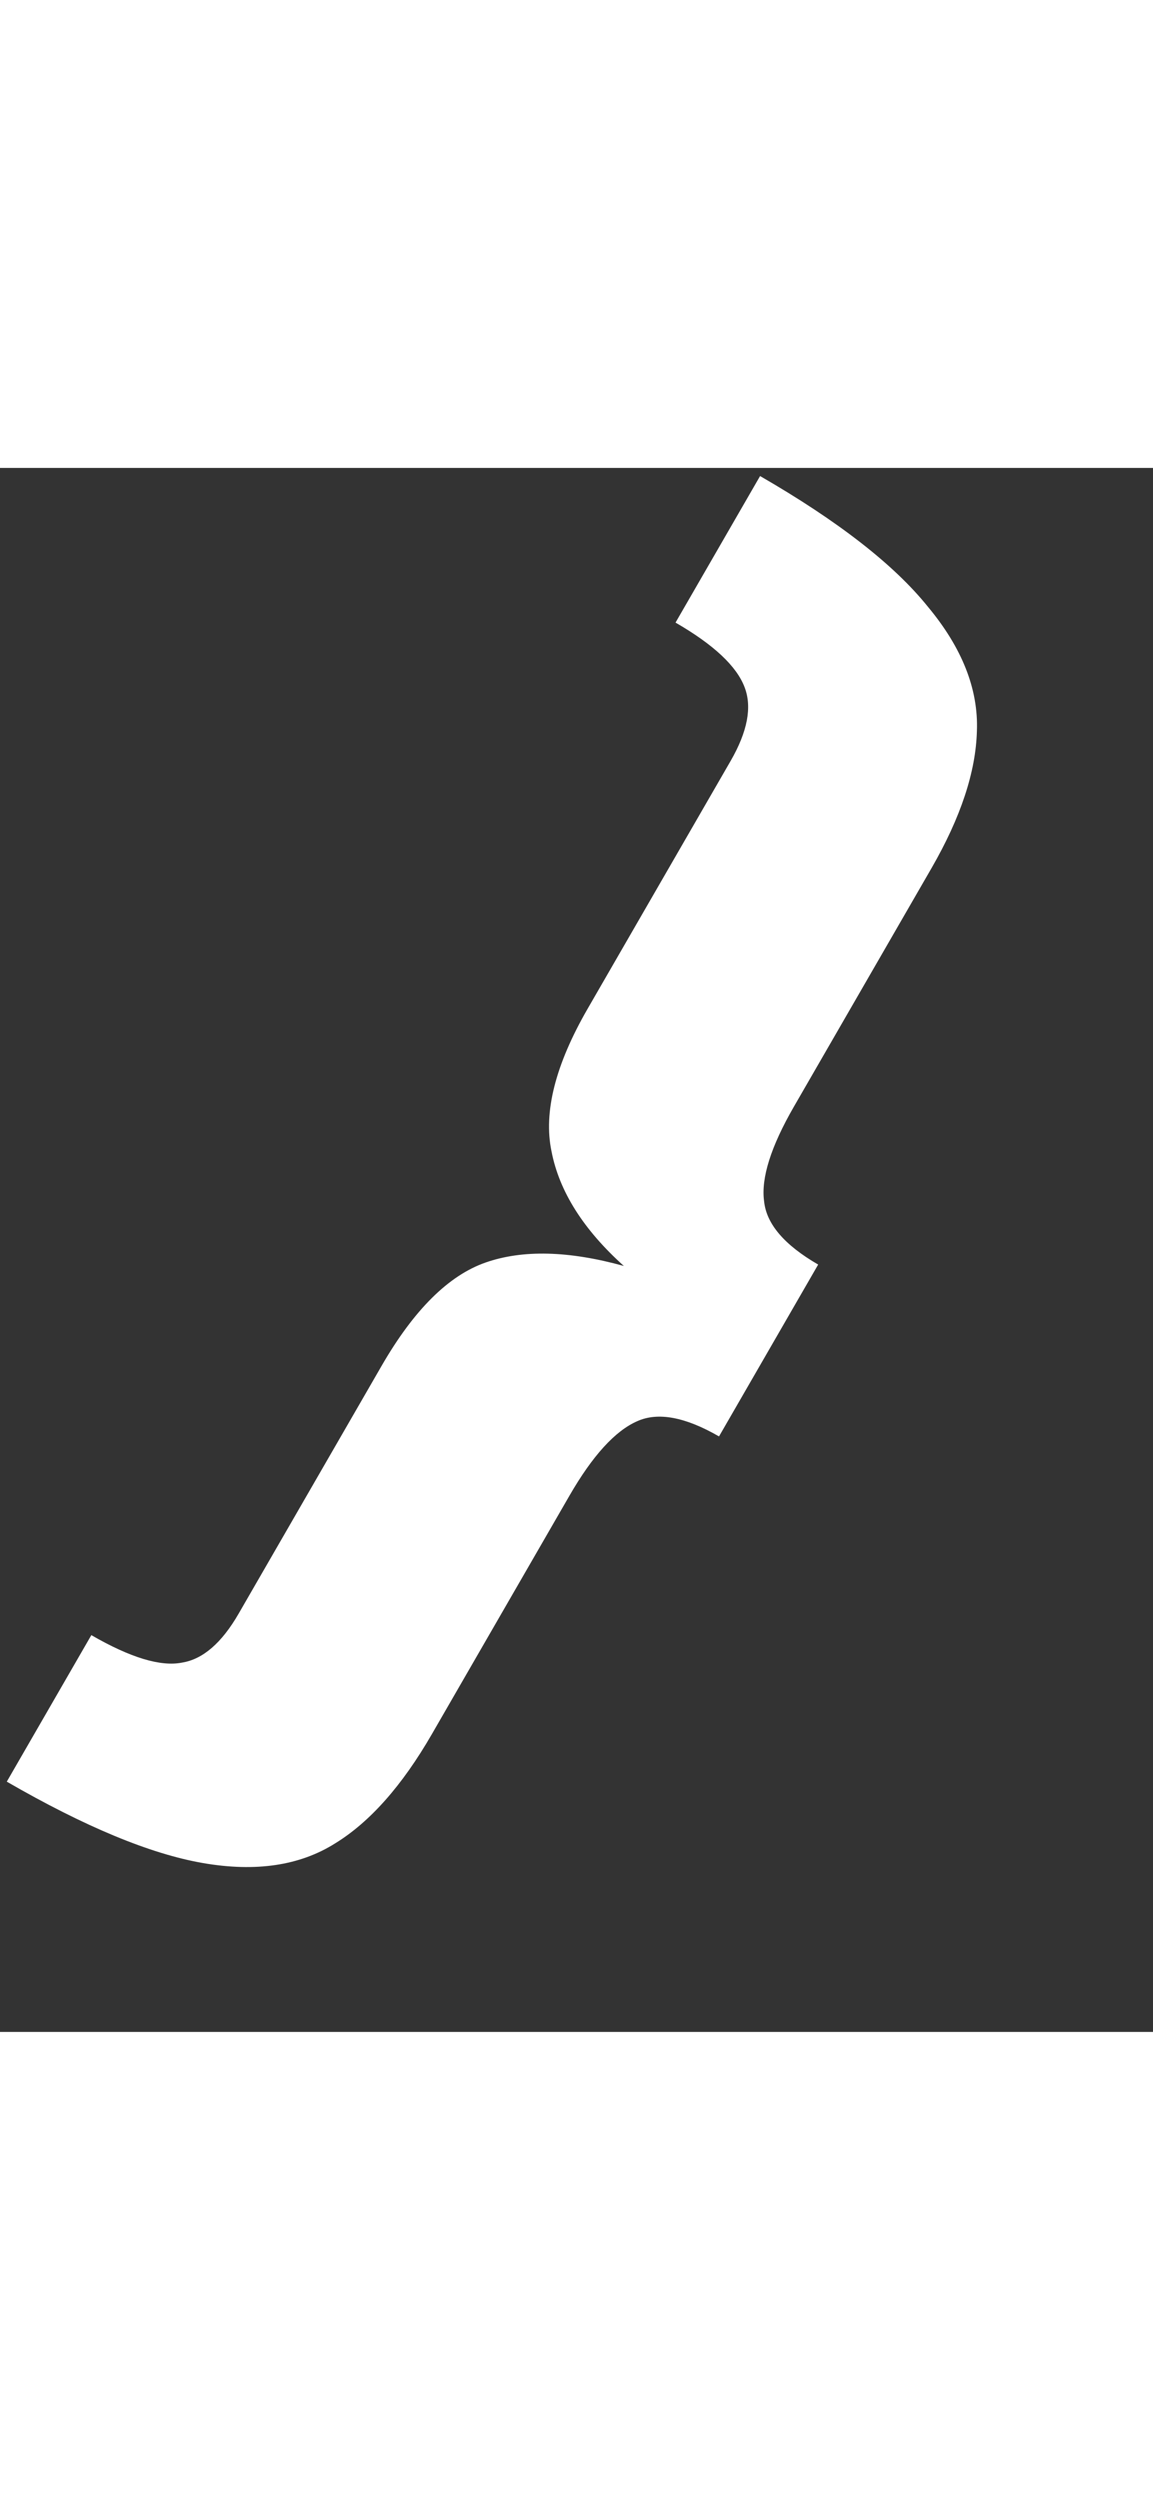 <svg width="24" height="52" viewBox="0 0 45 61" fill="none" xmlns="http://www.w3.org/2000/svg">
<rect x="0" y="0" width="45" height="61" fill="#333333" stroke="none"/>
<path d="M3.565 45.524C5.089 46.404 6.269 46.761 7.103 46.596C7.917 46.466 8.654 45.829 9.314 44.686L14.894 35.021C16.154 32.839 17.507 31.495 18.953 30.991C20.399 30.486 22.198 30.531 24.348 31.126C22.767 29.705 21.826 28.215 21.525 26.656C21.205 25.131 21.674 23.278 22.934 21.095L28.514 11.431C29.174 10.287 29.357 9.331 29.063 8.56C28.754 7.735 27.855 6.893 26.365 6.033L29.665 0.317C32.714 2.077 34.897 3.776 36.214 5.414C37.551 7.018 38.189 8.633 38.127 10.26C38.086 11.853 37.495 13.636 36.355 15.611L30.985 24.912C30.085 26.471 29.697 27.702 29.822 28.605C29.912 29.489 30.616 30.311 31.932 31.071L28.062 37.774C26.746 37.014 25.682 36.816 24.872 37.179C24.007 37.557 23.125 38.526 22.225 40.085L16.855 49.386C15.695 51.395 14.435 52.816 13.077 53.648C11.699 54.515 9.981 54.77 7.924 54.414C5.866 54.058 3.314 52.999 0.265 51.239L3.565 45.524Z" fill="white"/>
</svg>
